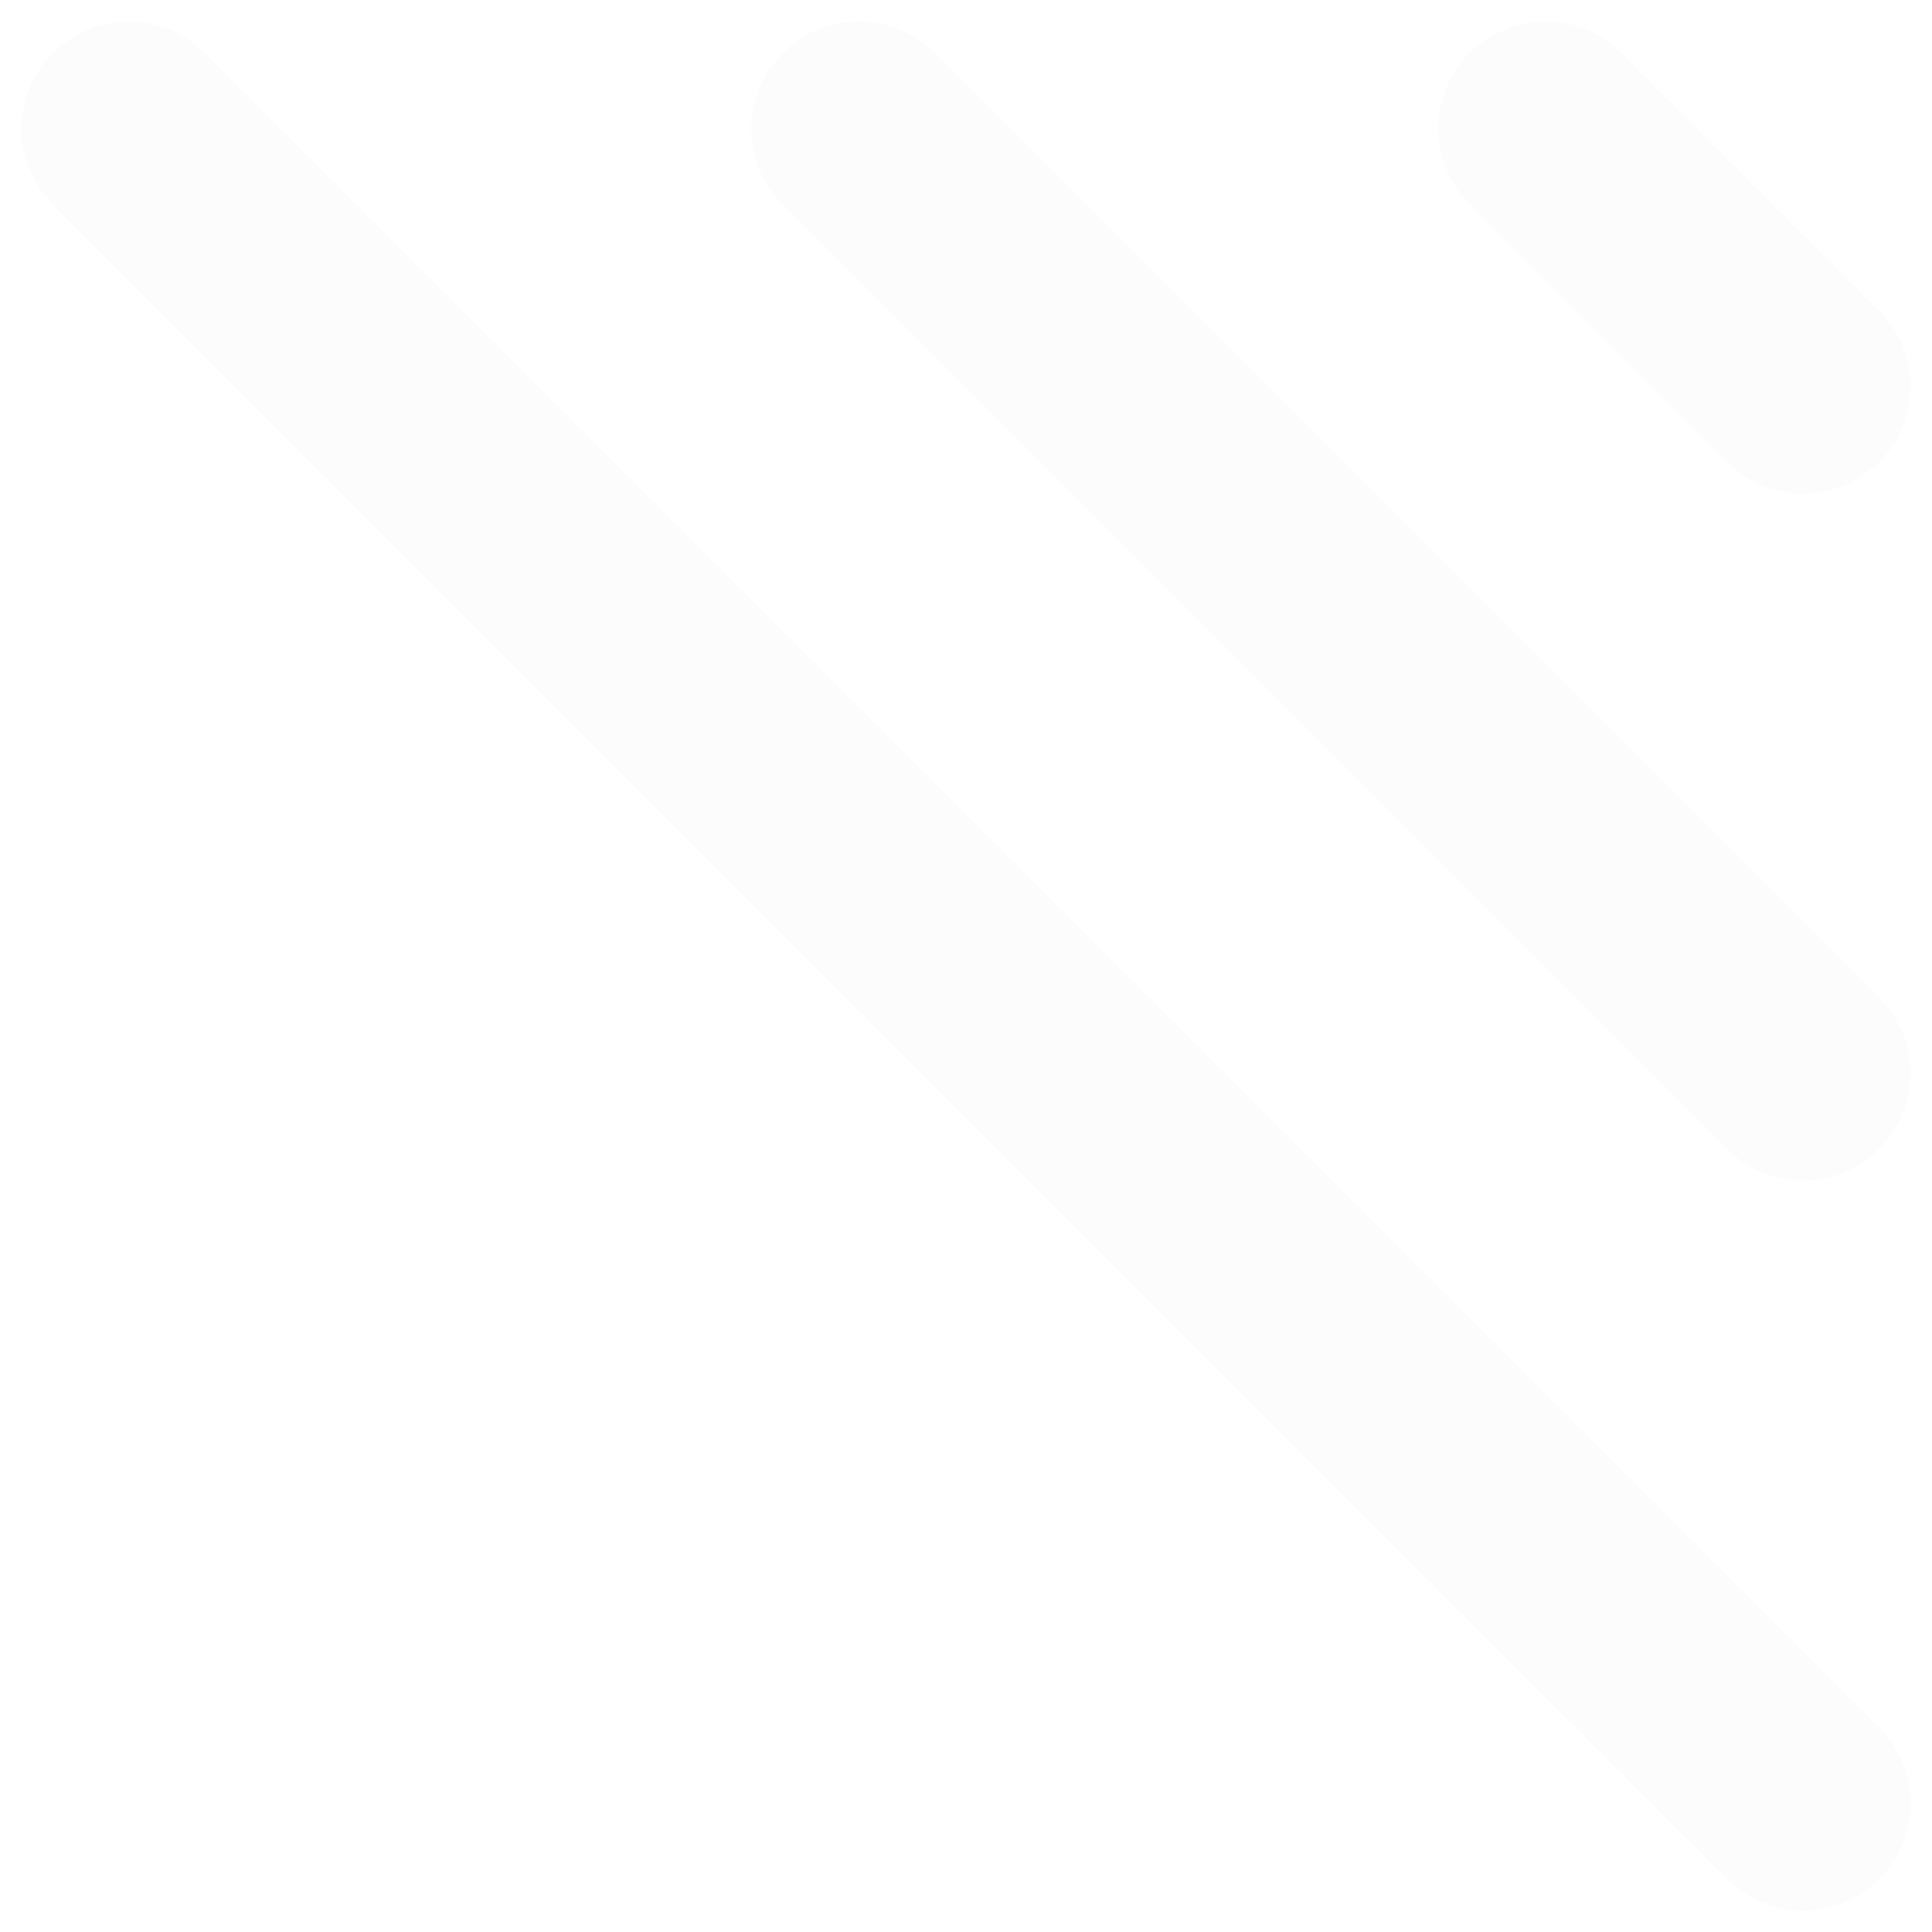 <svg width="45" height="45" viewBox="0 0 45 45" fill="none" xmlns="http://www.w3.org/2000/svg">
<g opacity="0.1">
<path d="M3 3L42 42" stroke="#E3E3E3" stroke-width="5" stroke-linecap="round"/>
<path d="M20 3L42 25" stroke="#E3E3E3" stroke-width="5" stroke-linecap="round"/>
<path d="M36 3L42 9" stroke="#E3E3E3" stroke-width="5" stroke-linecap="round"/>
</g>
</svg>
